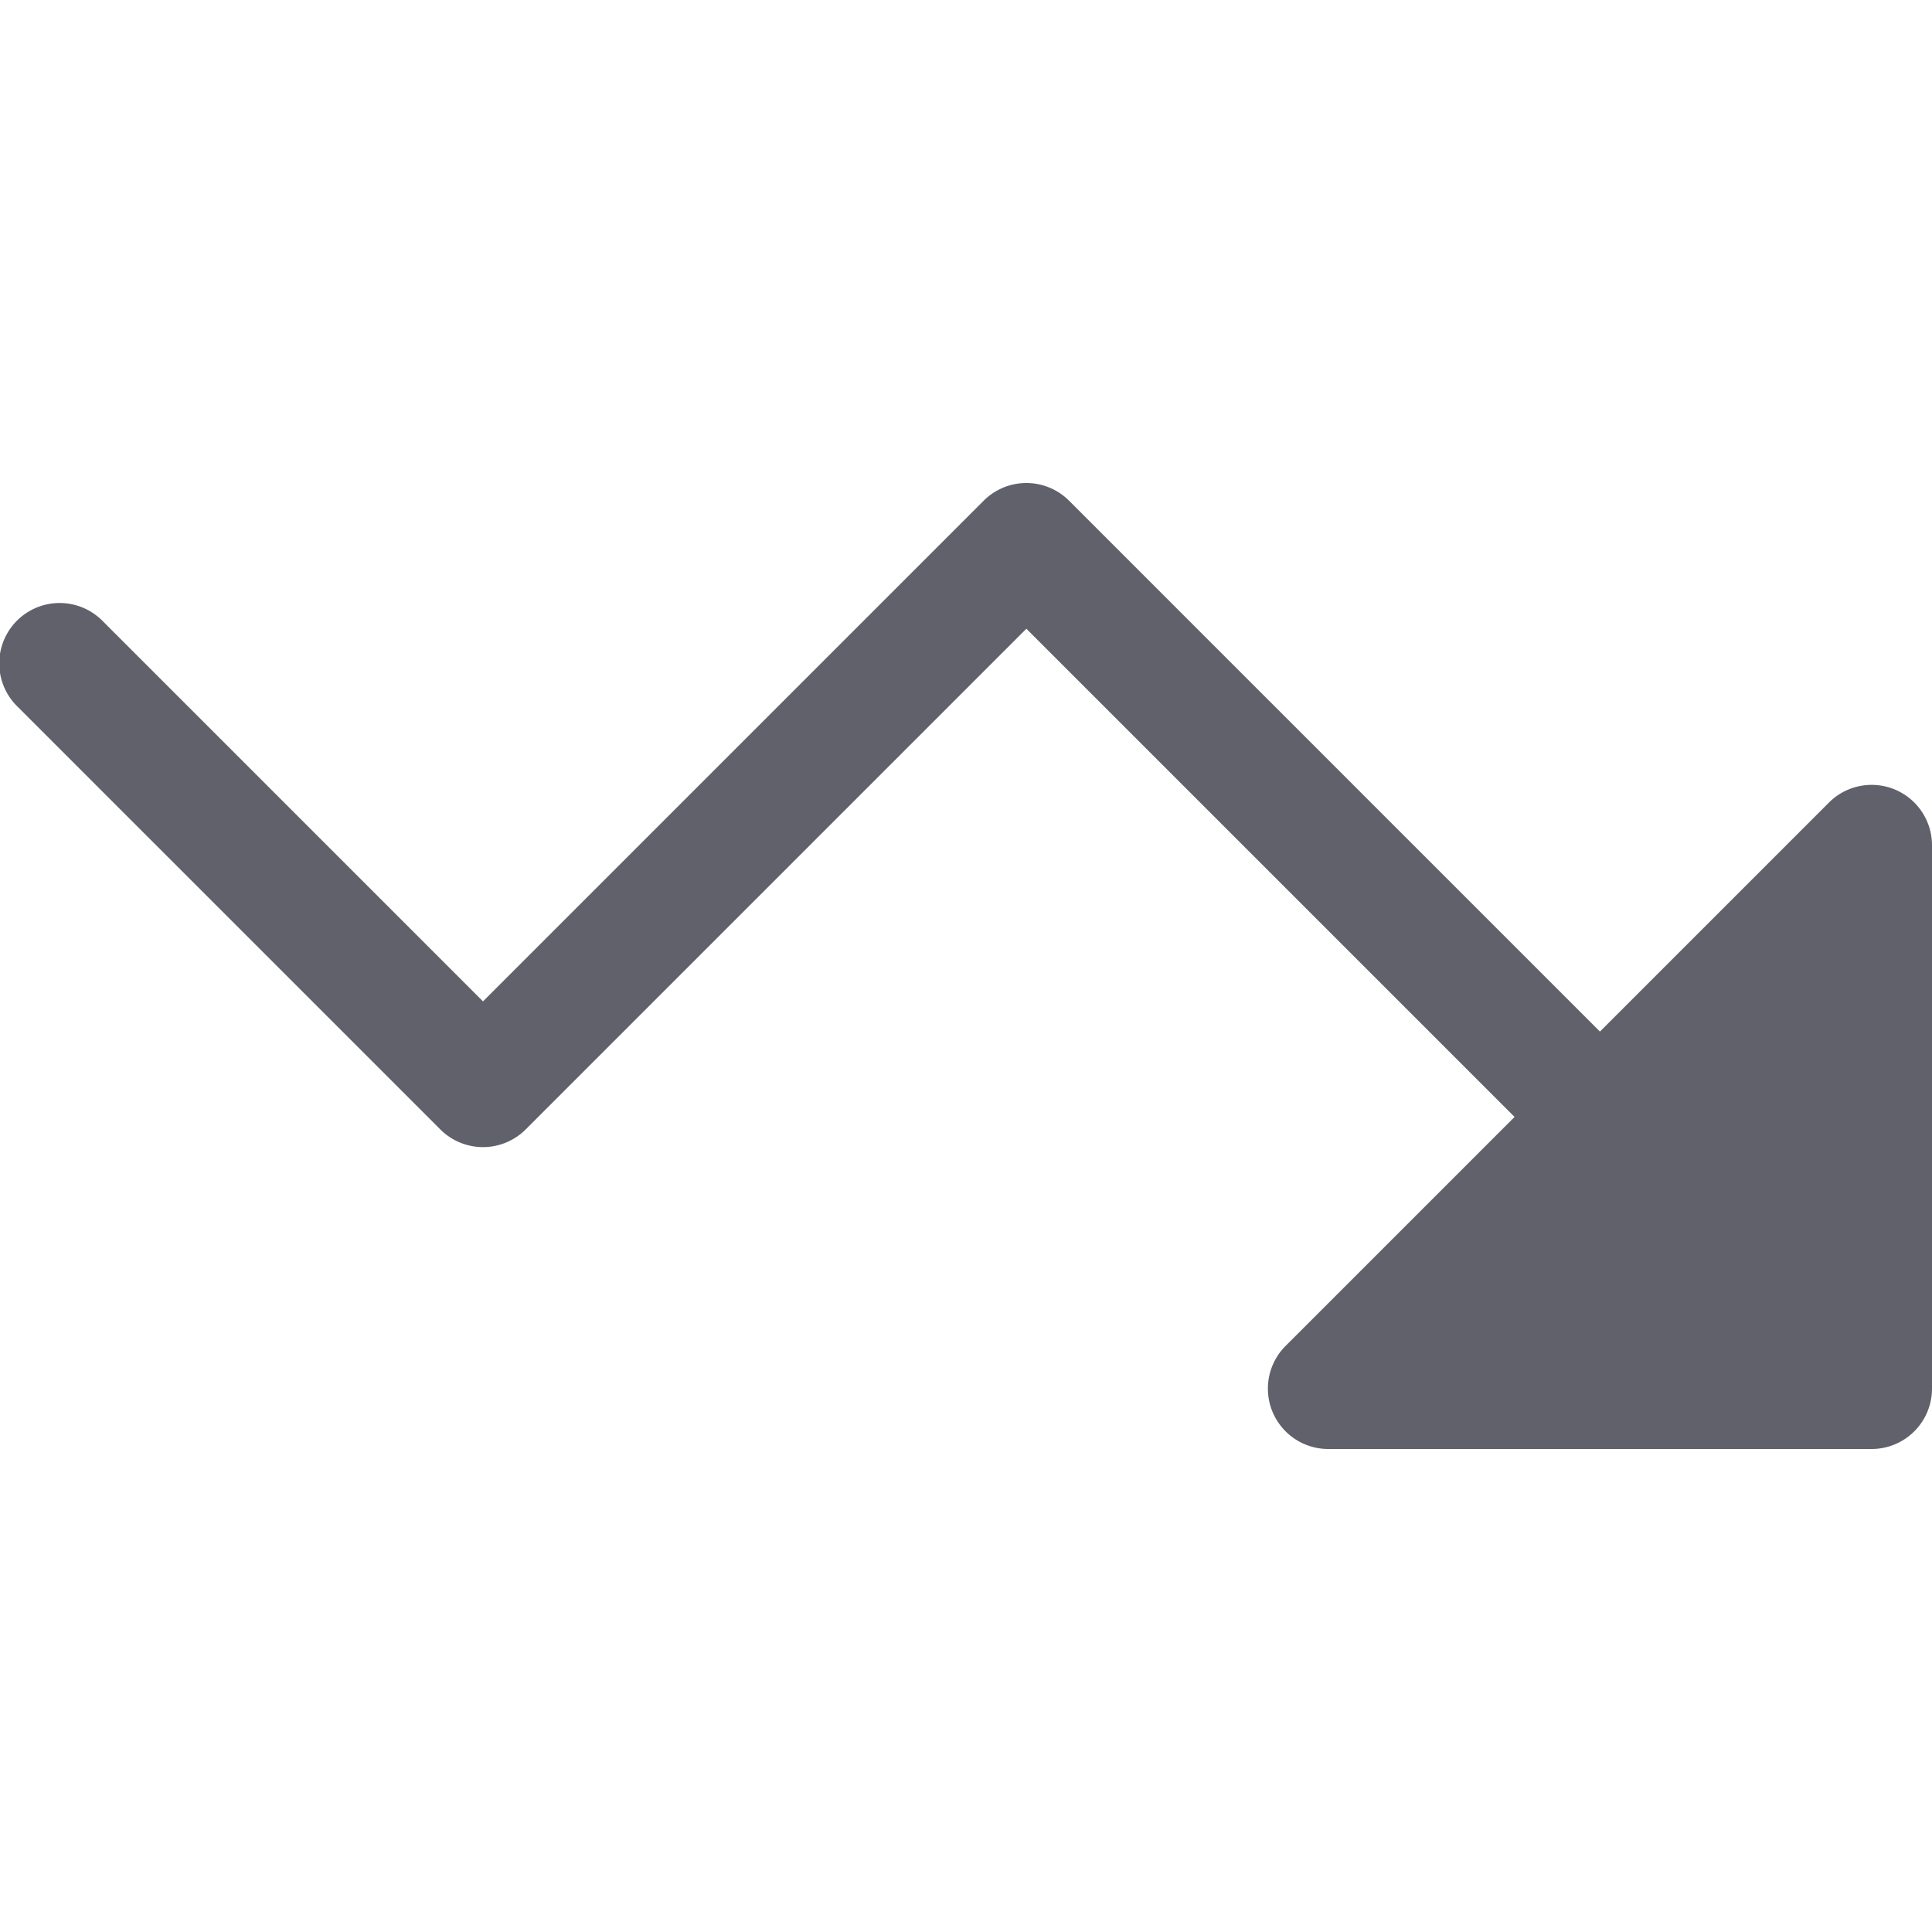 <svg xmlns="http://www.w3.org/2000/svg" height="24" width="24" viewBox="0 0 32 32"><path d="M31.383,13.076a1,1,0,0,0-1.09.217L26.5,17.086,17.707,8.293a1,1,0,0,0-1.414,0L8,16.586,1.707,10.293A1,1,0,1,0,.293,11.707l7,7a1,1,0,0,0,1.414,0L17,10.414,25.086,18.5l-3.793,3.793A1,1,0,0,0,22,24h9a1,1,0,0,0,1-1V14A1,1,0,0,0,31.383,13.076Z" fill="#61616b"></path></svg>